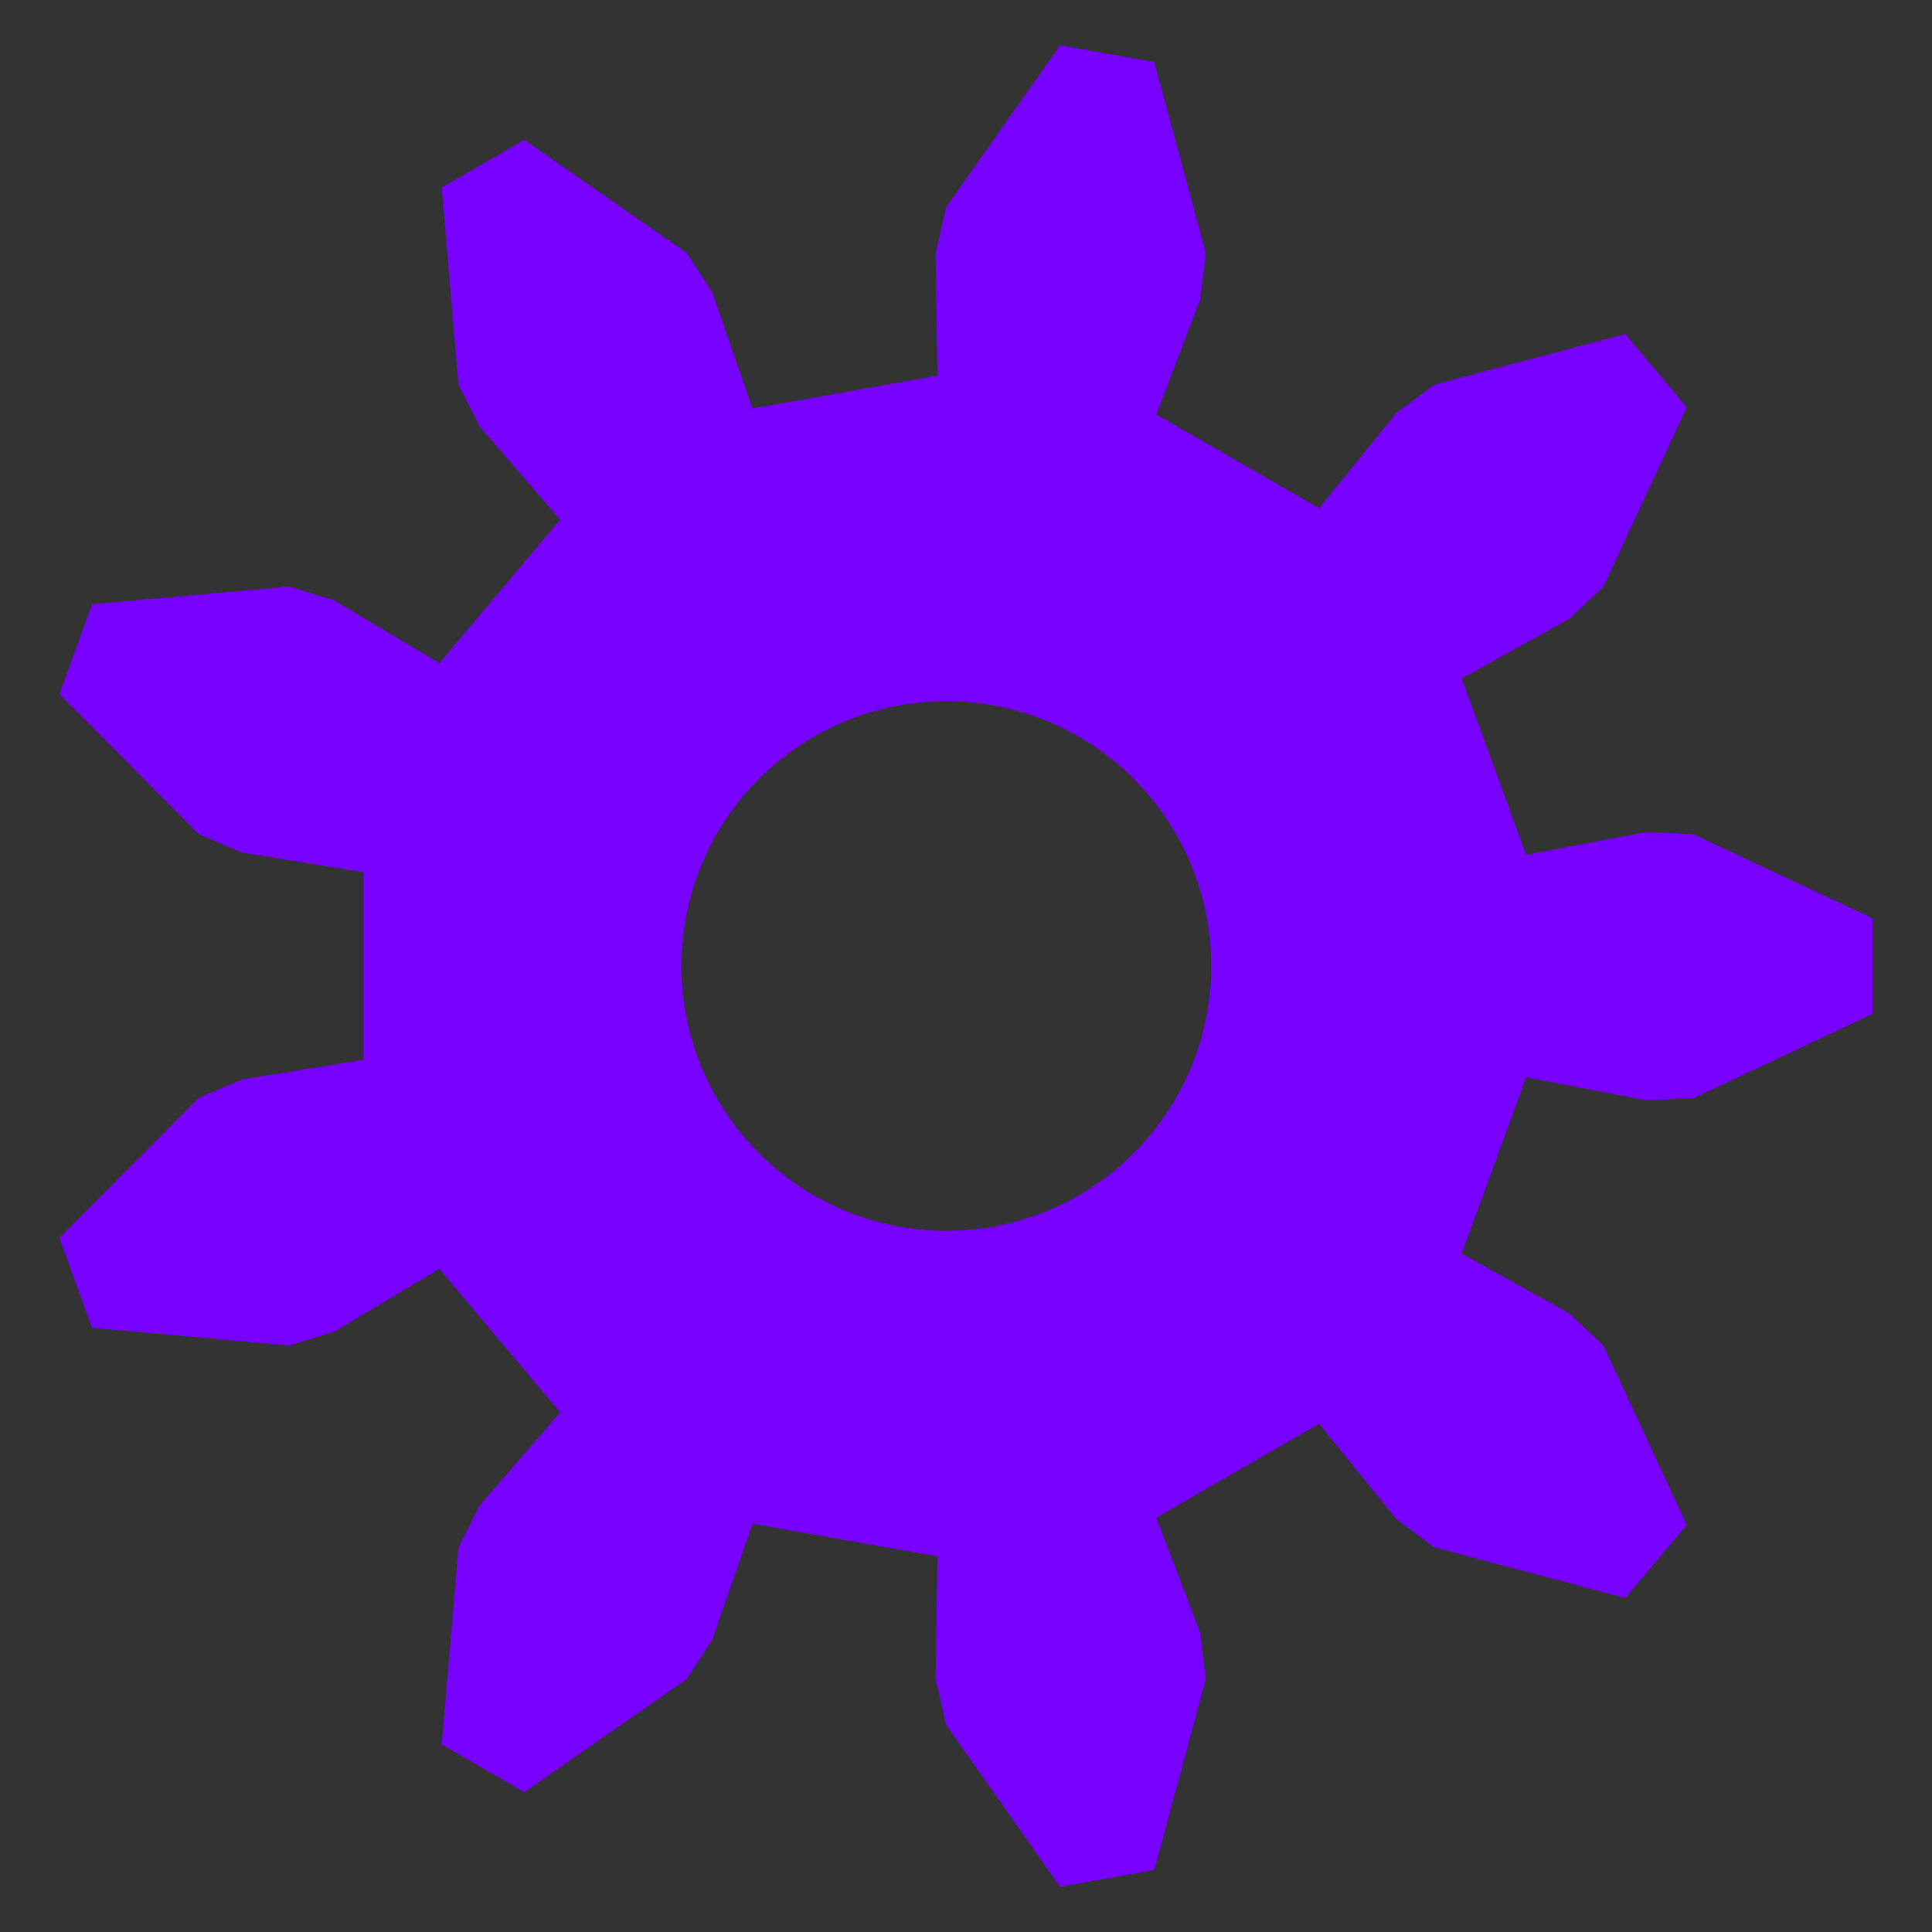 <?xml version="1.0" encoding="UTF-8" standalone="no"?>
<!-- Created with Inkscape (http://www.inkscape.org/) -->

<svg
   xmlns:dc="http://purl.org/dc/elements/1.1/"
   xmlns:cc="http://creativecommons.org/ns#"
   xmlns:rdf="http://www.w3.org/1999/02/22-rdf-syntax-ns#"
   xmlns:svg="http://www.w3.org/2000/svg"
   xmlns="http://www.w3.org/2000/svg"
   xmlns:sodipodi="http://sodipodi.sourceforge.net/DTD/sodipodi-0.dtd"
   xmlns:inkscape="http://www.inkscape.org/namespaces/inkscape"
   width="16"
   height="16"
   id="svg2"
   version="1.1"
   inkscape:version="0.91+devel r"
   sodipodi:docname="settings.svg"
   inkscape:export-filename="/home/kenneth/git/code/src/net/sourceforge/jocular/icons/settings24.png"
   inkscape:export-xdpi="144"
   inkscape:export-ydpi="144"
   viewBox="0 0 16 16">
  <rect x="0" y="0" width="16" height="16" fill="#333333" stroke="none"/>
  <sodipodi:namedview
     id="base"
     pagecolor="#ffffff"
     bordercolor="#666666"
     borderopacity="1.0"
     inkscape:pageopacity="0.0"
     inkscape:pageshadow="2"
     inkscape:zoom="15.839193"
     inkscape:cx="5.7159582"
     inkscape:cy="10.932269"
     inkscape:document-units="px"
     inkscape:current-layer="layer1"
     showgrid="true"
     width="0px"
     height="0px"
     fit-margin-top="0"
     fit-margin-left="0"
     fit-margin-right="0"
     fit-margin-bottom="0"
     inkscape:snap-object-midpoints="true"
     inkscape:snap-center="false"
     showguides="true"
     inkscape:guide-bbox="true"
     inkscape:object-nodes="false"
     inkscape:window-width="1301"
     inkscape:window-height="744"
     inkscape:window-x="65"
     inkscape:window-y="24"
     inkscape:window-maximized="1"
     inkscape:snap-nodes="true"
     units="mm"
     inkscape:snap-global="true"
     inkscape:snap-grids="true"
     inkscape:snap-bbox="true"
     inkscape:snap-midpoints="true"
     inkscape:locked="false">
    <inkscape:grid
       originy="0mm"
       originx="0mm"
       spacingy="1"
       spacingx="1"
       units="px"
       snapvisiblegridlinesonly="true"
       enabled="true"
       visible="true"
       empspacing="5"
       id="grid778"
       type="xygrid" />
    <sodipodi:guide
       position="8,0"
       orientation="1,0"
       id="guide4462"
       inkscape:locked="false" />
    <sodipodi:guide
       position="-1,8"
       orientation="0,1"
       id="guide4464"
       inkscape:locked="false" />
  </sodipodi:namedview>
  <defs
     id="defs4" />
  <g
     transform="translate(-127.559,-398.567)"
     id="layer1"
     inkscape:groupmode="layer"
     inkscape:label="Layer 1">
    <g
       id="g4460">
      <circle
         style="color:#000000;display:inline;overflow:visible;visibility:visible;fill:#ffffff;fill-opacity:1;fill-rule:nonzero;stroke:none;stroke-width:0.032;marker:none;enable-background:accumulate"
         id="path784"
         cx="111.701"
         cy="395.669"
         r="2.56" />
      <path
         inkscape:transform-center-y="-2.383473e-06"
         inkscape:transform-center-x="2.3999959"
         inkscape:connector-curvature="0"
         id="path808"
         d="m 111.701,395.669 h -6.08"
         style="color:#000000;display:inline;overflow:visible;visibility:visible;fill:none;stroke:#ffffff;stroke-width:1.28;stroke-linecap:butt;stroke-linejoin:miter;stroke-miterlimit:4;stroke-dasharray:none;stroke-dashoffset:0;stroke-opacity:1;marker:none;enable-background:accumulate"
         sodipodi:nodetypes="cc" />
      <circle
         style="color:#000000;display:inline;overflow:visible;visibility:visible;fill:#7700ff;fill-opacity:1;stroke:none;stroke-width:0.032;marker:none;enable-background:accumulate"
         id="path780"
         cx="114.901"
         cy="392.469"
         r="8" />
      <ellipse
         ry="4.64"
         rx="4.64"
         style="color:#000000;display:inline;overflow:visible;visibility:visible;fill:#ffffff;fill-opacity:1;fill-rule:nonzero;stroke:none;stroke-width:0.862;marker:none;enable-background:accumulate"
         id="path874"
         cx="112.821"
         cy="394.549" />
      <circle
         id="path816"
         style="color:#000000;display:inline;overflow:visible;visibility:visible;fill:#7700ff;fill-opacity:1;fill-rule:nonzero;stroke:none;stroke-width:0.032;marker:none;enable-background:accumulate"
         cx="111.701"
         cy="395.669"
         r="2.88" />
      <path
         style="fill:#d6b1ff;fill-opacity:1;stroke:#000000;stroke-width:0.09px;stroke-linecap:butt;stroke-linejoin:miter;stroke-opacity:0"
         d="m 122.689,394.313 -14.492,1.036 c -0.01,0.106 -0.014,0.214 -0.014,0.322 0,0.108 0.005,0.216 0.014,0.322 l 13.338,0.951 c 0.532,-0.788 0.929,-1.677 1.154,-2.63 z"
         id="path2995"
         inkscape:connector-curvature="0" />
      <circle
         style="color:#000000;display:inline;overflow:visible;visibility:visible;fill:#d6b1ff;fill-opacity:1;fill-rule:nonzero;stroke:none;stroke-width:0.032;marker:none;enable-background:accumulate"
         id="path784-4-9"
         cx="111.701"
         cy="395.669"
         r="3.52" />
      <path
         style="fill:#d6b1ff;fill-opacity:1;stroke:#000000;stroke-width:0.09px;stroke-linecap:butt;stroke-linejoin:miter;stroke-opacity:0"
         d="m 119.435,385.878 -10.414,12.014 c 0.146,0.158 0.299,0.311 0.457,0.457 l 12.014,-10.411 c -0.555,-0.806 -1.252,-1.505 -2.057,-2.06 z"
         id="path2999"
         inkscape:connector-curvature="0" />
      <circle
         id="path816-0-4"
         style="color:#000000;display:inline;overflow:visible;visibility:visible;fill:#7700ff;fill-opacity:1;fill-rule:nonzero;stroke:none;stroke-width:0.032;marker:none;enable-background:accumulate"
         cx="111.701"
         cy="395.669"
         r="1.92" />
    </g>
    <path
       style="fill:#7700ff;fill-opacity:1;stroke:none;stroke-width:0.219"
       d="M 8.779 0.375 L 7.836 1.715 L 7.748 2.094 L 7.764 3.111 L 6.232 3.383 L 5.898 2.42 L 5.686 2.094 L 4.342 1.158 L 3.658 1.553 L 3.797 3.186 L 3.973 3.533 L 4.639 4.303 L 3.639 5.492 L 2.766 4.971 L 2.393 4.857 L 0.762 5.004 L 0.492 5.748 L 1.646 6.908 L 2.006 7.061 L 3.01 7.223 L 3.01 8.777 L 2.006 8.939 L 1.646 9.092 L 0.492 10.252 L 0.762 10.996 L 2.393 11.143 L 2.766 11.029 L 3.639 10.508 L 4.639 11.697 L 3.973 12.467 L 3.797 12.814 L 3.658 14.447 L 4.342 14.842 L 5.686 13.906 L 5.898 13.58 L 6.232 12.619 L 7.764 12.889 L 7.748 13.906 L 7.836 14.285 L 8.779 15.625 L 9.559 15.486 L 9.986 13.906 L 9.939 13.52 L 9.576 12.568 L 10.924 11.791 L 11.564 12.58 L 11.877 12.814 L 13.459 13.234 L 13.969 12.629 L 13.279 11.143 L 12.996 10.877 L 12.105 10.381 L 12.639 8.922 L 13.637 9.113 L 14.027 9.094 L 15.508 8.396 L 15.508 7.605 L 14.027 6.91 L 13.637 6.889 L 12.639 7.08 L 12.105 5.619 L 12.996 5.125 L 13.279 4.857 L 13.969 3.373 L 13.459 2.766 L 11.877 3.186 L 11.564 3.42 L 10.924 4.209 L 9.576 3.432 L 9.939 2.48 L 9.986 2.094 L 9.559 0.514 L 8.779 0.375 z M 7.836 5.807 A 2.194 2.194 0 0 1 10.031 8 A 2.194 2.194 0 0 1 7.836 10.193 A 2.194 2.194 0 0 1 5.643 8 A 2.194 2.194 0 0 1 7.836 5.807 z "
       transform="translate(127.559,398.567)"
       id="path4468" />
  </g>
</svg>

